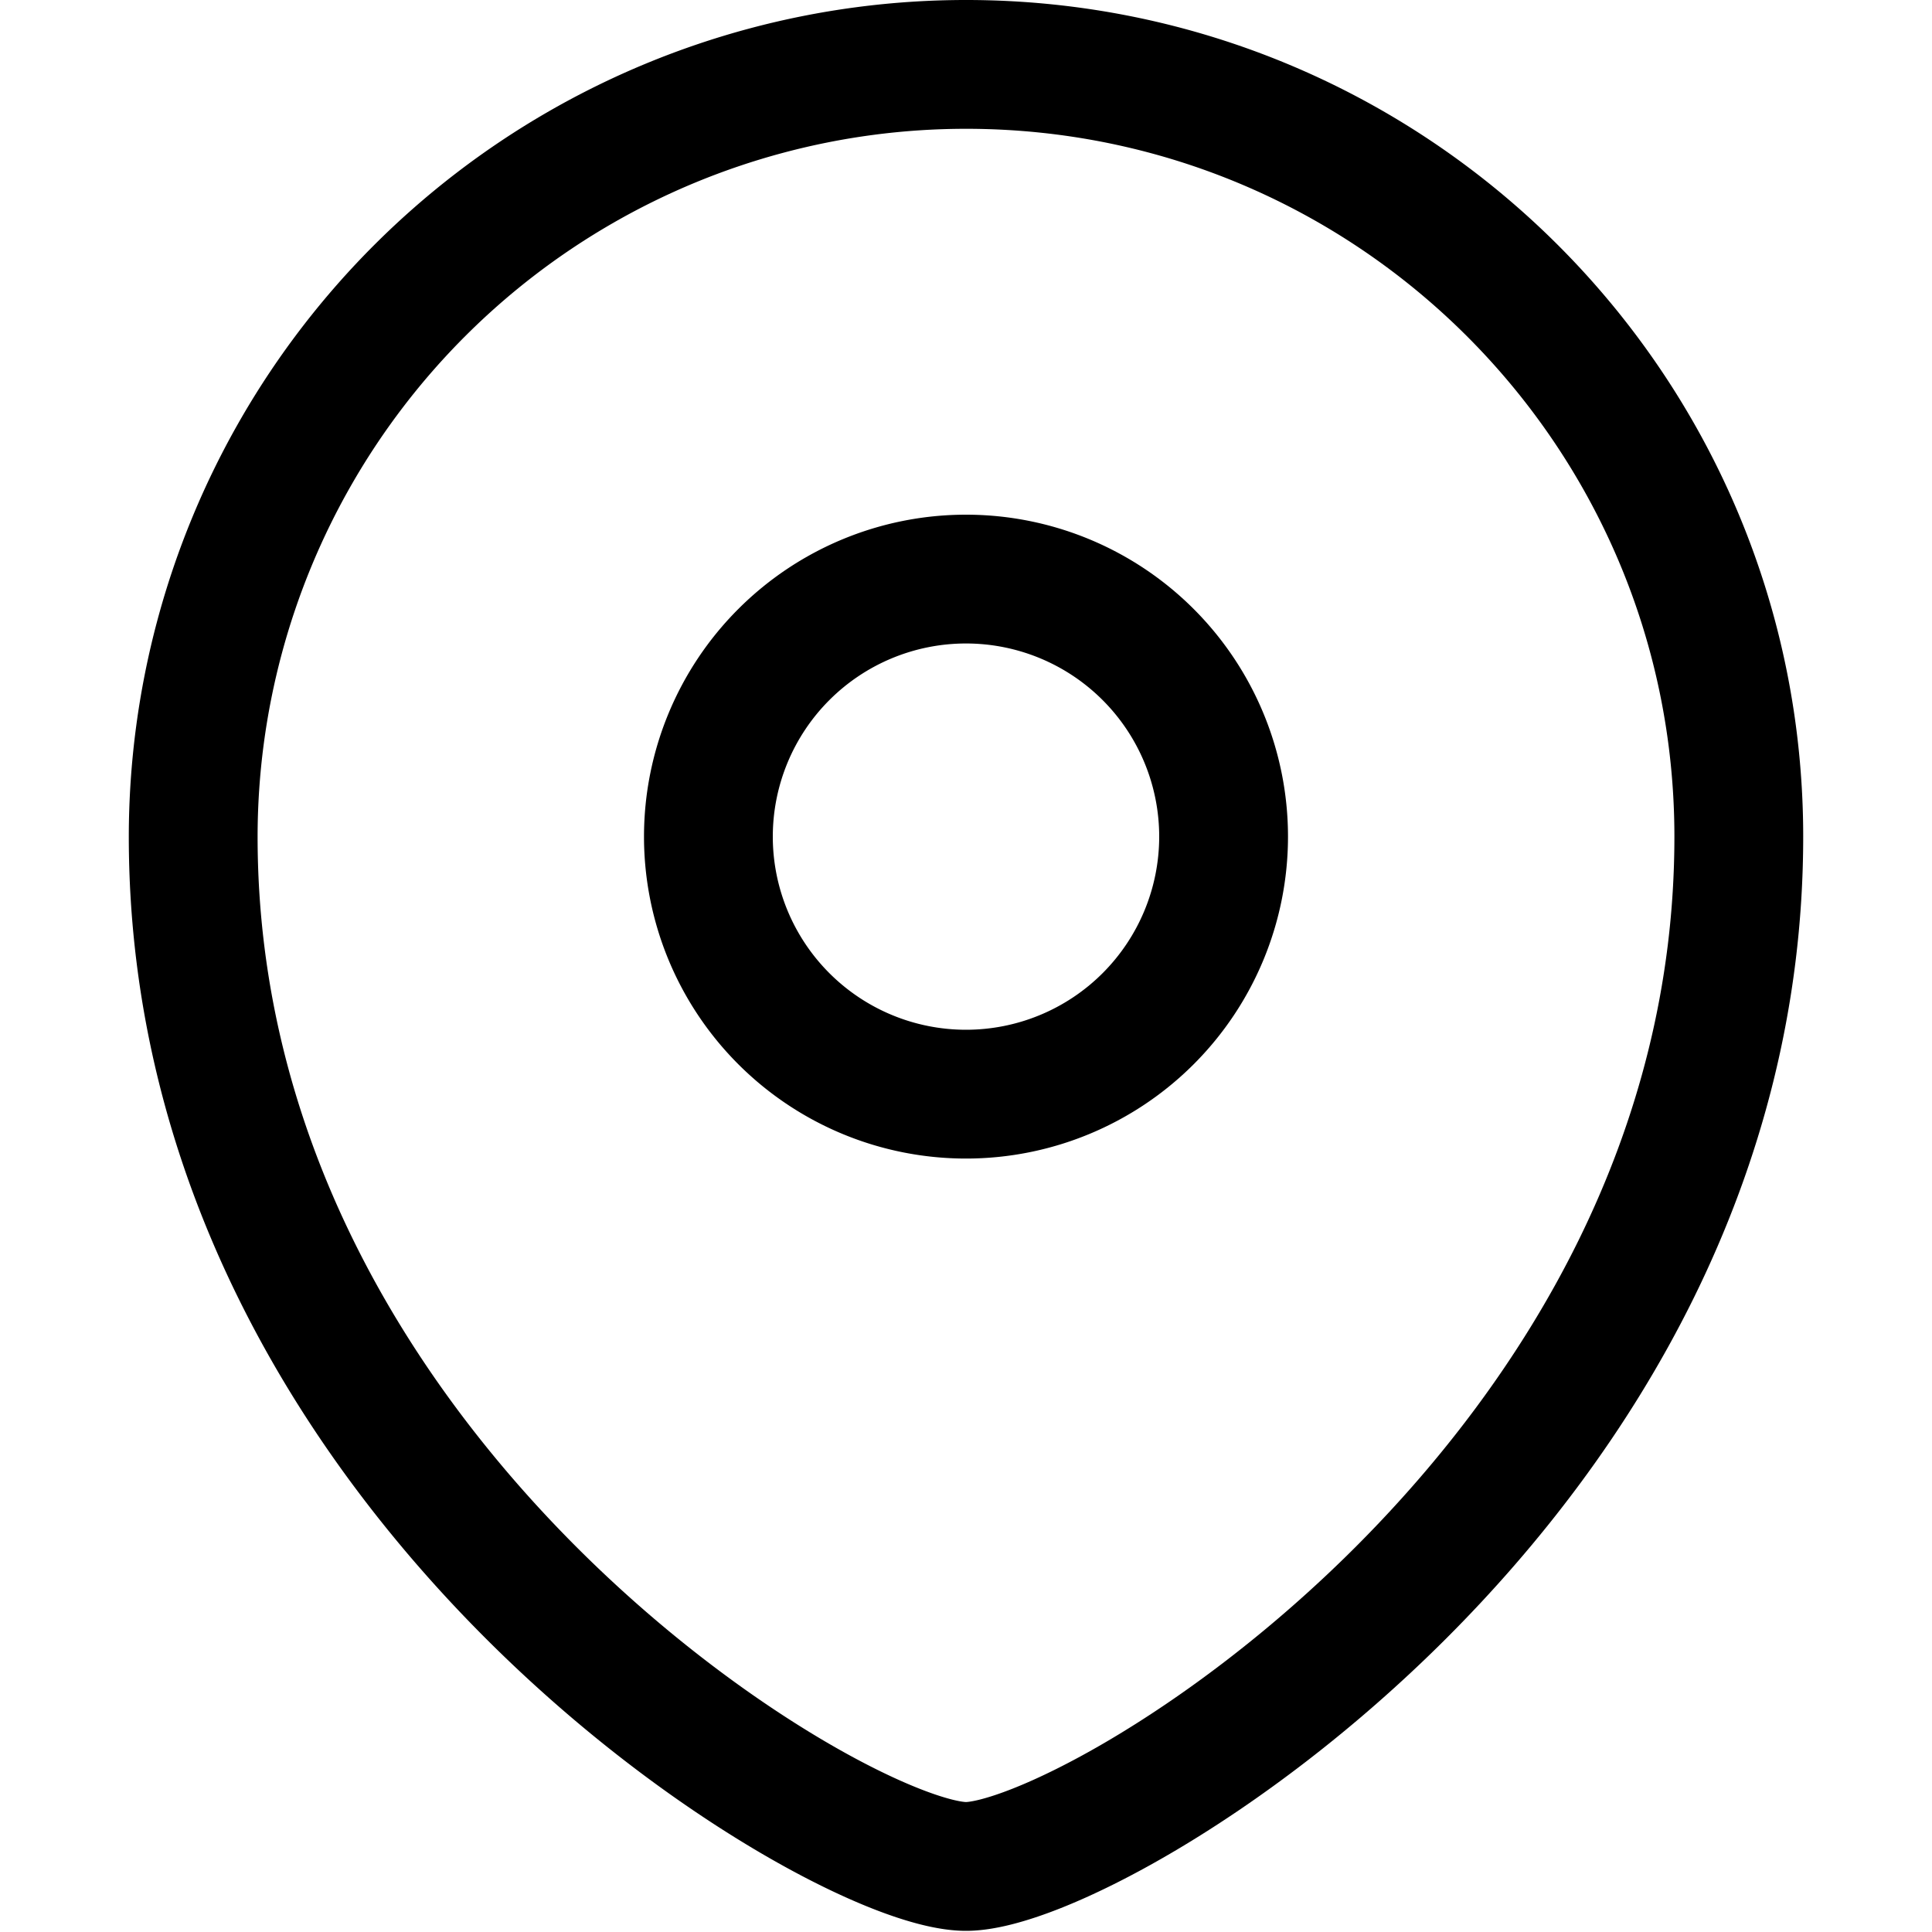 <svg xmlns="http://www.w3.org/2000/svg" width="3em" height="3em" viewBox="0 0 15 15"><g fill="none" fill-rule="evenodd" stroke="currentColor" stroke-linecap="square" clip-rule="evenodd"><path d="M7.5 8.495a2 2 0 0 0 2-1.999a2 2 0 0 0-4 0a2 2 0 0 0 2 1.999Z"/><path d="M13.5 6.496c0 4.997-5 7.995-6 7.995s-6-2.998-6-7.995A6 6 0 0 1 7.5.5c3.313 0 6 2.685 6 5.996Z"/></g></svg>